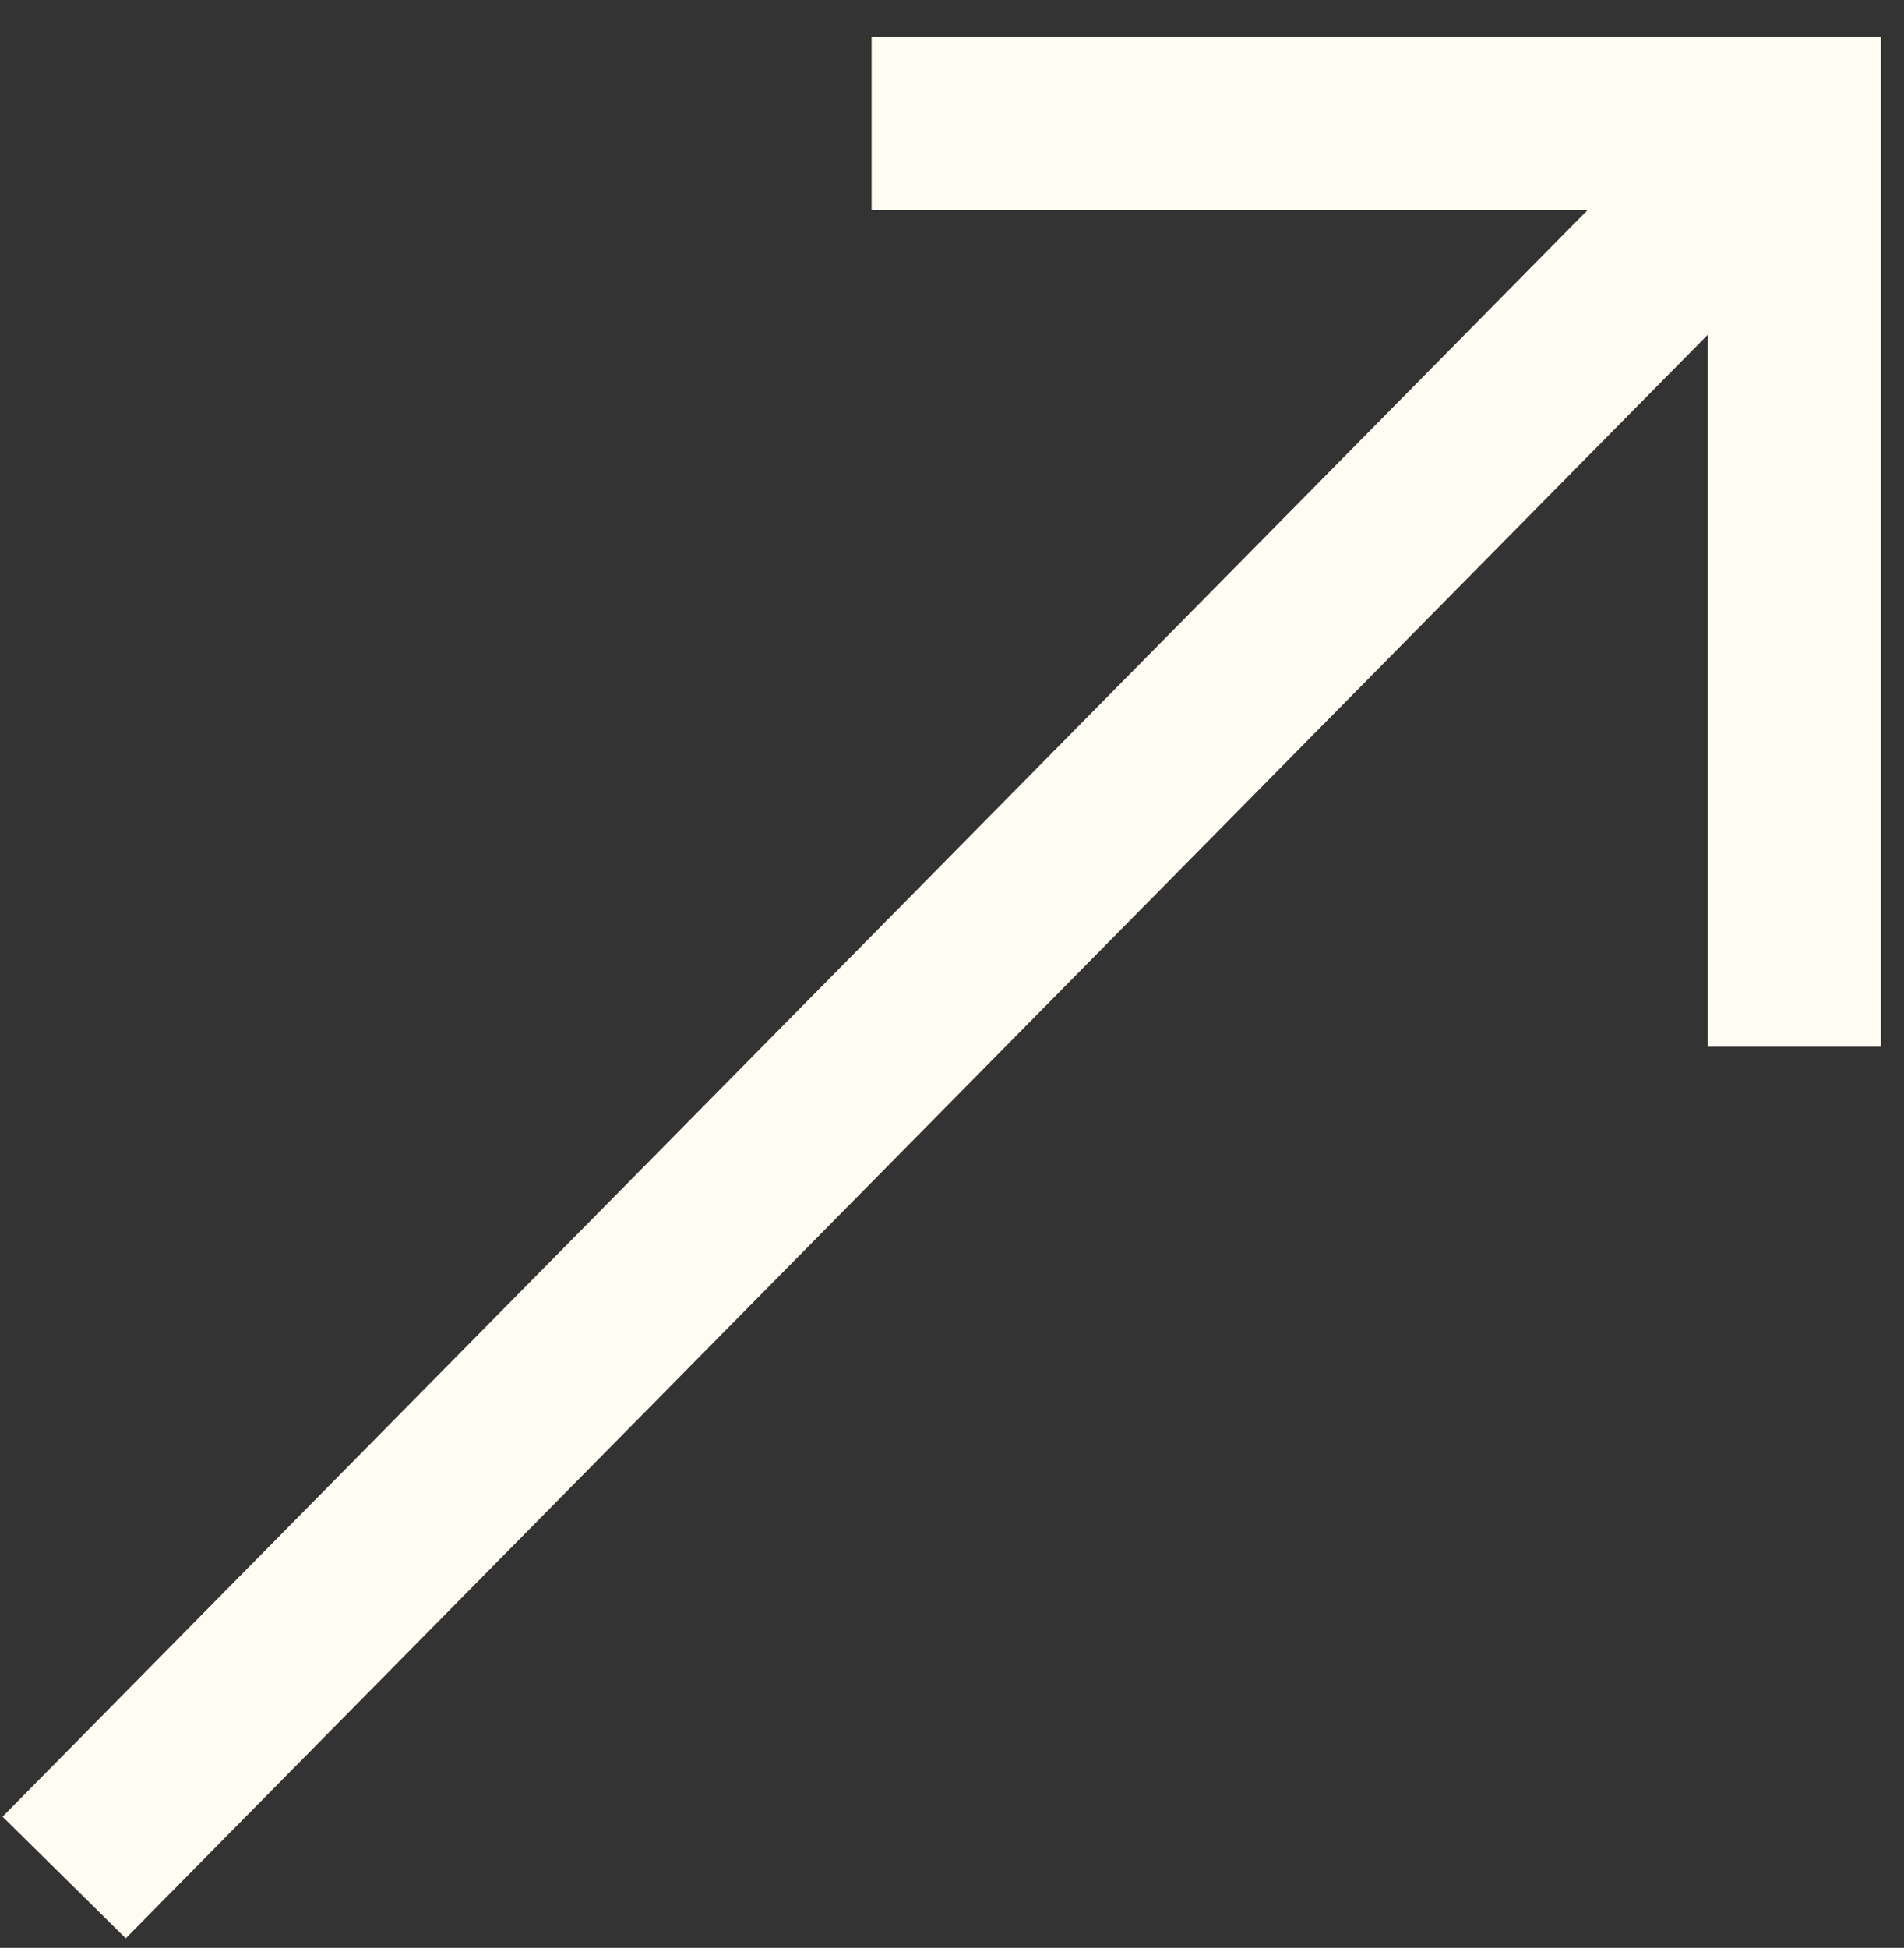 <svg width="44" height="45" viewBox="0 0 44 45" fill="none" xmlns="http://www.w3.org/2000/svg">
<rect x="0" y="0" width="44" height="45" fill="#333333" stroke="none"/>
<path d="M41.466 2.858L1.483 43.374" stroke="#FFFCF3" stroke-width="4"/>
<path d="M20.142 2.858L41.466 2.858L41.466 24.183" stroke="#FFFCF3" stroke-width="4"/>
</svg>
